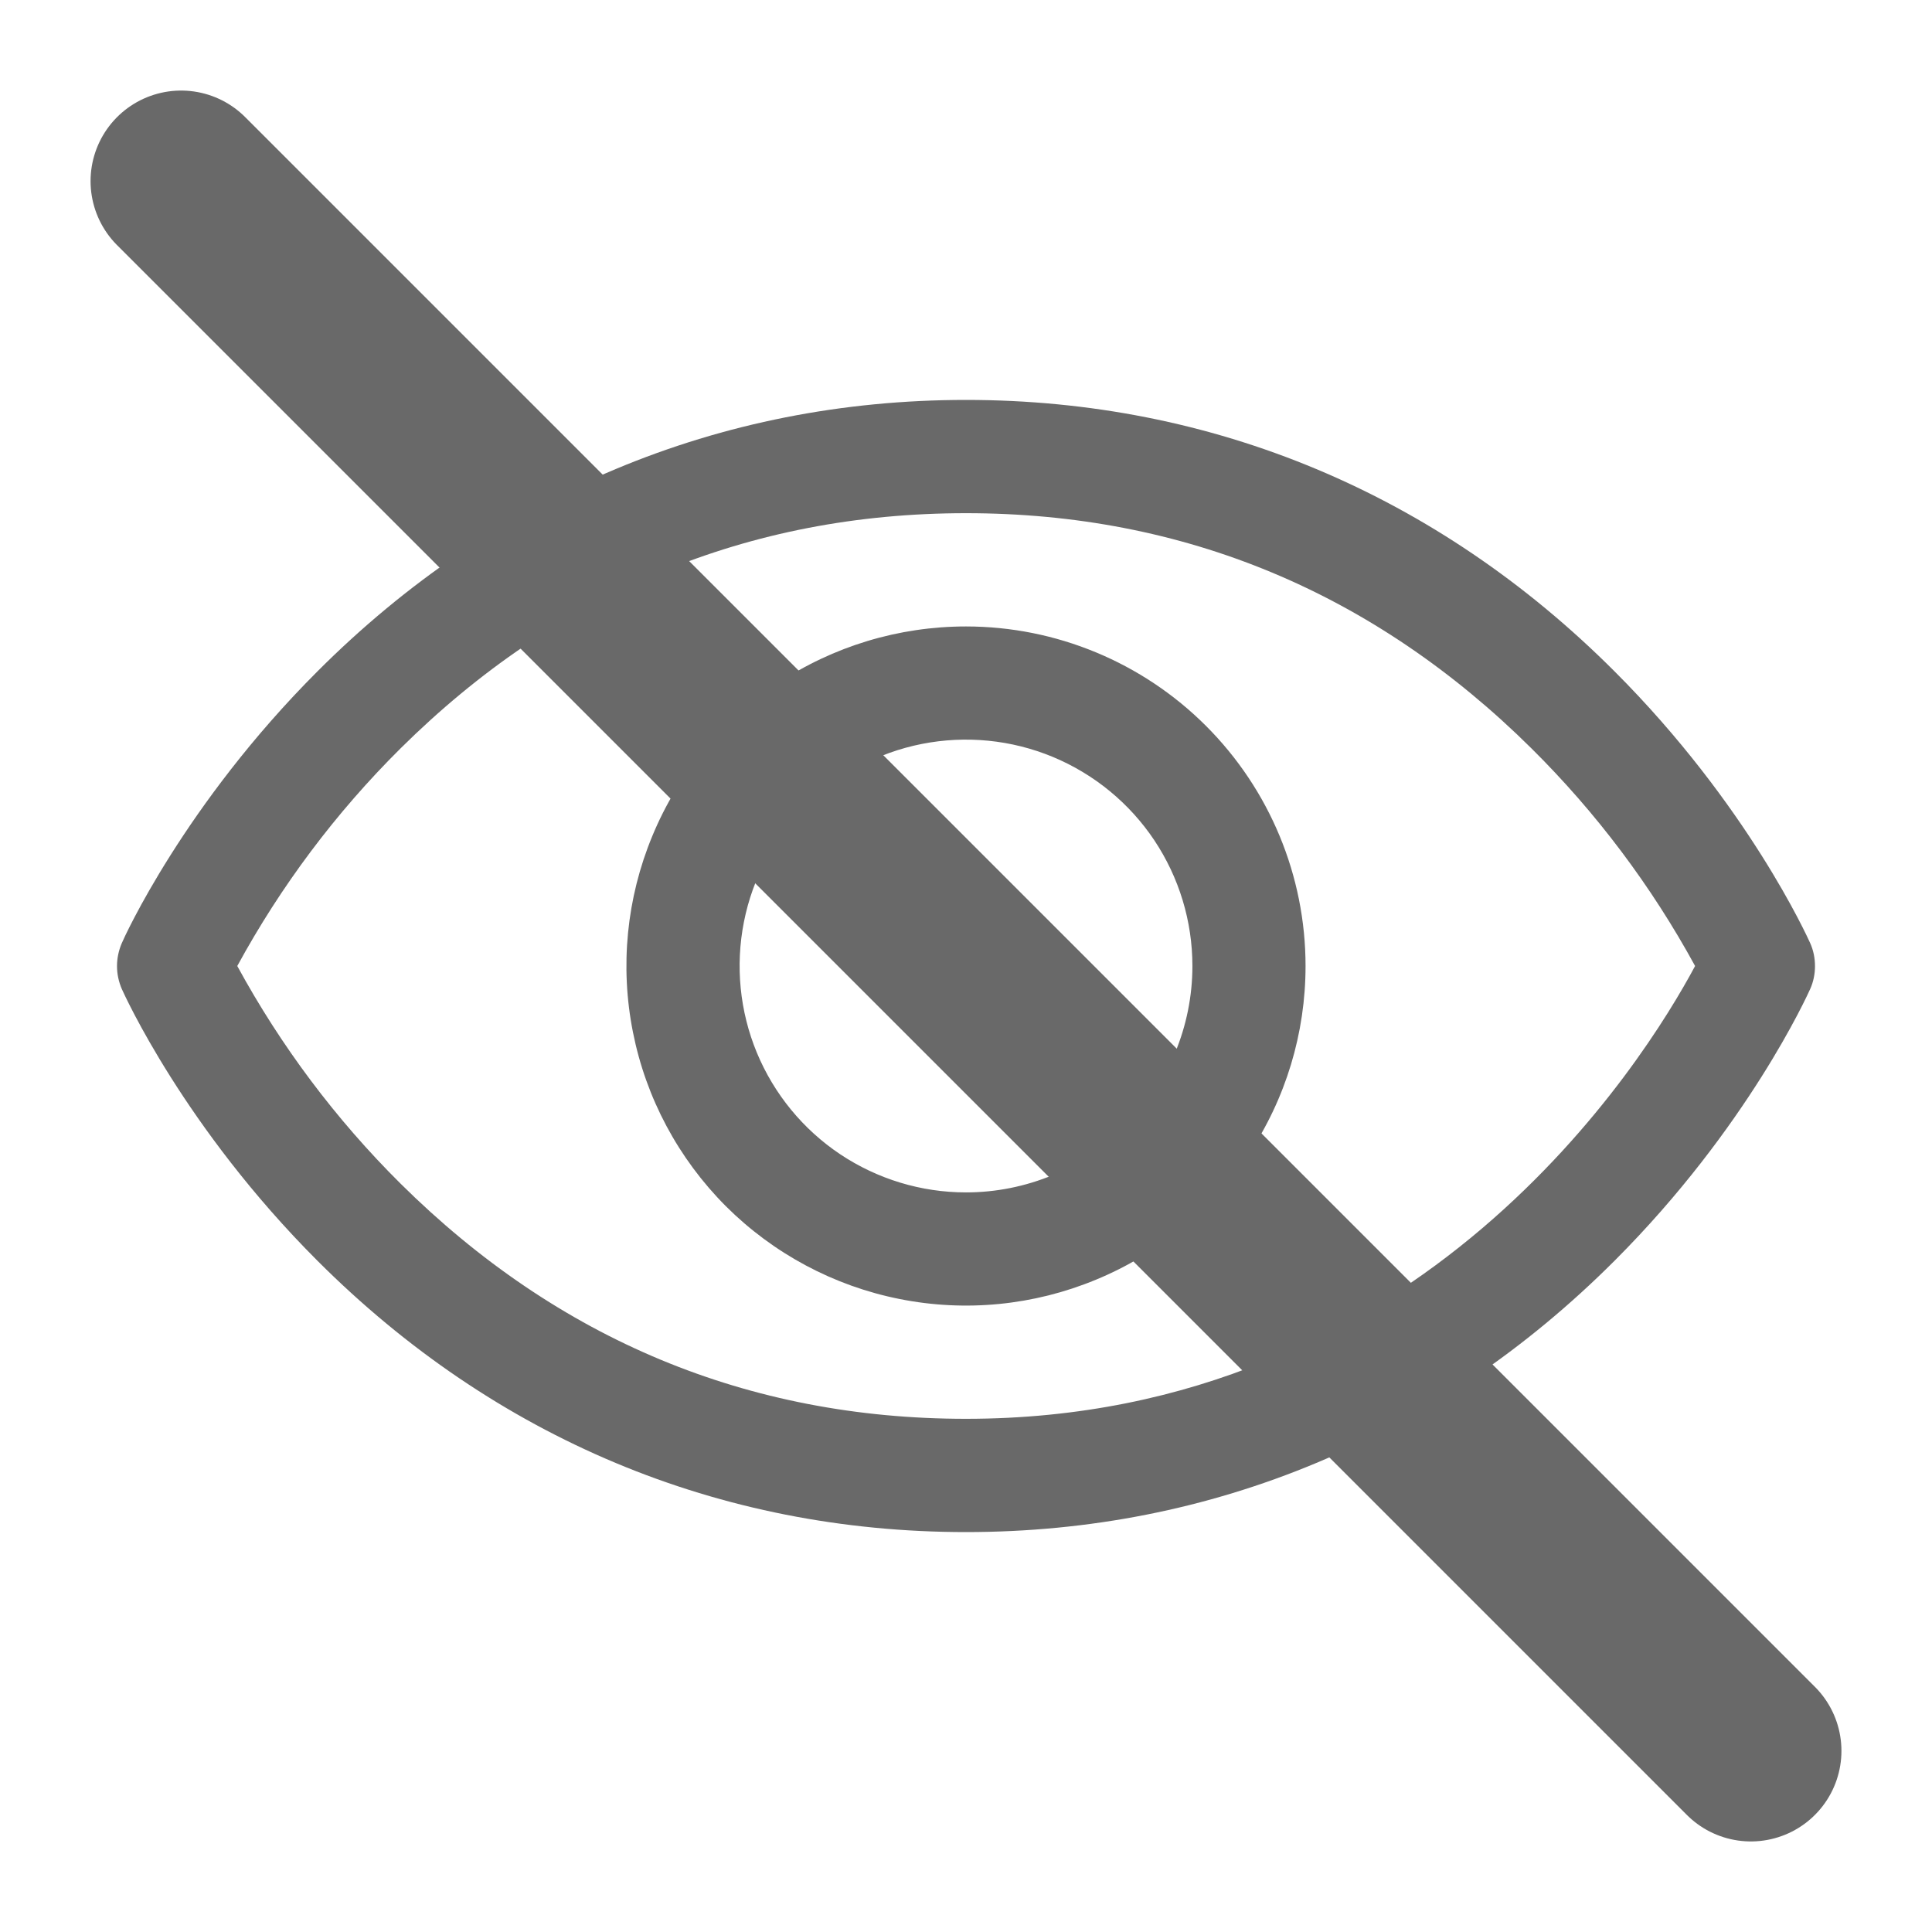 <svg width="16" height="16" viewBox="0 0 16 16" fill="none" xmlns="http://www.w3.org/2000/svg">
<path d="M14.991 7.81C14.97 7.764 14.474 6.663 13.371 5.56C11.901 4.089 10.044 3.312 8 3.312C5.956 3.312 4.099 4.089 2.629 5.56C1.526 6.663 1.027 7.766 1.009 7.81C0.983 7.87 0.969 7.935 0.969 8.001C0.969 8.066 0.983 8.131 1.009 8.191C1.03 8.237 1.526 9.338 2.629 10.441C4.099 11.911 5.956 12.688 8 12.688C10.044 12.688 11.901 11.911 13.371 10.441C14.474 9.338 14.97 8.237 14.991 8.191C15.018 8.131 15.031 8.066 15.031 8.001C15.031 7.935 15.018 7.87 14.991 7.81ZM8 11.75C6.196 11.75 4.621 11.094 3.317 9.802C2.781 9.27 2.326 8.663 1.965 8C2.326 7.337 2.781 6.73 3.317 6.198C4.621 4.906 6.196 4.25 8 4.25C9.804 4.25 11.379 4.906 12.683 6.198C13.22 6.73 13.676 7.337 14.038 8C13.616 8.789 11.775 11.75 8 11.75ZM8 5.188C7.444 5.188 6.9 5.352 6.437 5.661C5.975 5.971 5.614 6.41 5.402 6.924C5.189 7.438 5.133 8.003 5.242 8.549C5.35 9.094 5.618 9.595 6.011 9.989C6.405 10.382 6.906 10.65 7.451 10.758C7.997 10.867 8.562 10.811 9.076 10.598C9.59 10.386 10.03 10.025 10.338 9.563C10.648 9.1 10.812 8.556 10.812 8C10.812 7.254 10.515 6.539 9.988 6.012C9.461 5.485 8.746 5.188 8 5.188ZM8 9.875C7.629 9.875 7.267 9.765 6.958 9.559C6.65 9.353 6.41 9.06 6.268 8.718C6.126 8.375 6.089 7.998 6.161 7.634C6.233 7.27 6.412 6.936 6.674 6.674C6.936 6.412 7.27 6.233 7.634 6.161C7.998 6.089 8.375 6.126 8.718 6.268C9.06 6.41 9.353 6.65 9.559 6.958C9.765 7.267 9.875 7.629 9.875 8C9.875 8.497 9.677 8.974 9.326 9.326C8.974 9.677 8.497 9.875 8 9.875Z" fill="#696969"/>
<path d="M1.5 1.5L14.5 14.5" stroke="#696969" stroke-width="1.5" stroke-linecap="round"/>
</svg> 